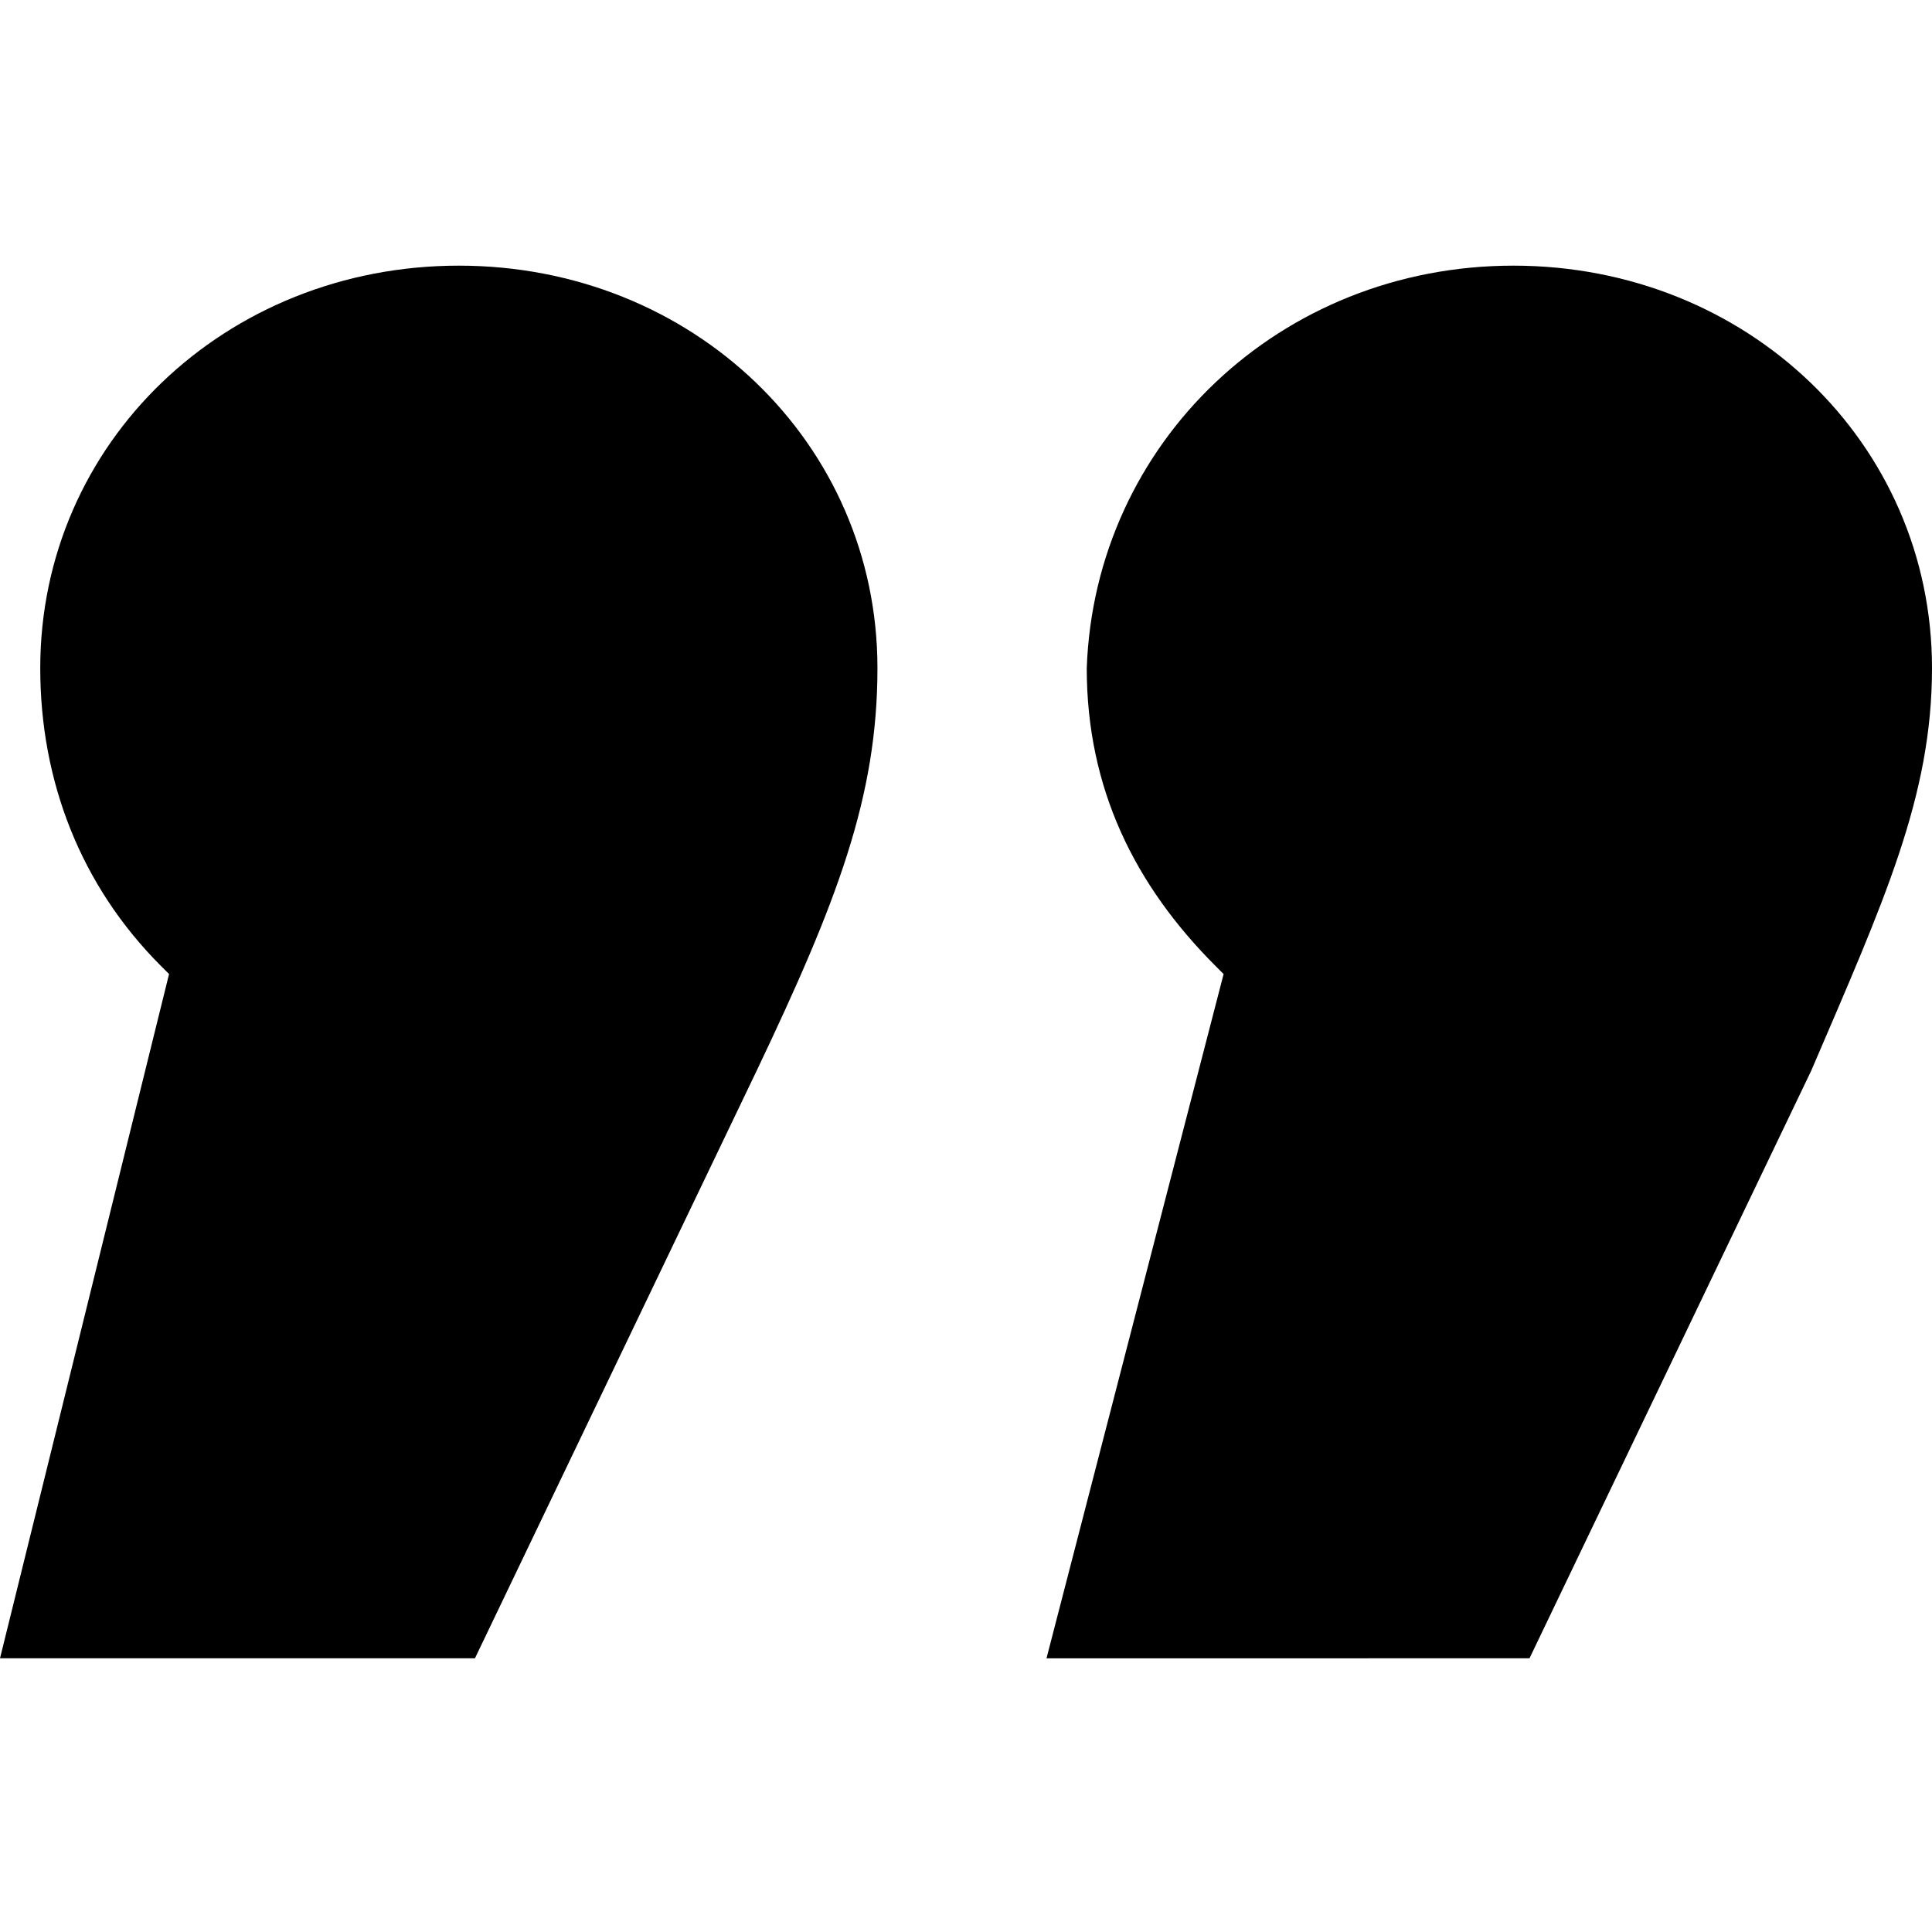 <svg xmlns="http://www.w3.org/2000/svg" width="24" height="24" viewBox="0 0 24 24" preserveAspectRatio="xMinYMax meet">
	<path d="M10.9,8.3c0-2.8-2.3-5-5.2-5s-5.2,2.2-5.2,5C0.5,9.7,1,11,2,12l0.1,0.1L0,20.6h5.9l3.5-7.3C10.4,11.2,10.9,9.9,10.9,8.3z"/>
	<path d="M24,8.3c0-2.8-2.3-5-5.2-5c-2.9,0-5.2,2.2-5.3,5c0,1.5,0.6,2.7,1.6,3.7l0.1,0.1l-2.2,8.5H19l3.5-7.3C23.4,11.2,24,9.9,24,8.3z"/>
</svg>
